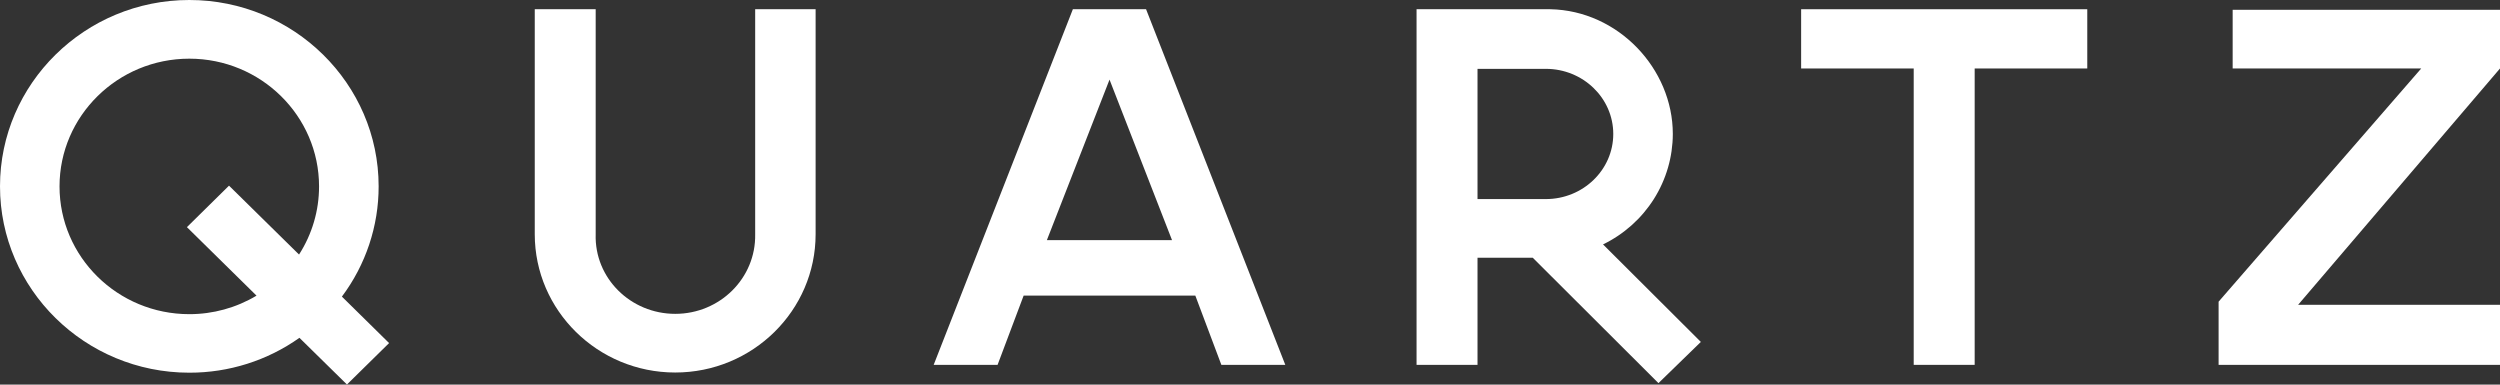 <svg width="143" height="22" viewBox="0 0 143 22" fill="none" xmlns="http://www.w3.org/2000/svg">
<rect x="0" y="0" width="143" height="22" fill="#333333" stroke="none"/>
<g clip-path="url(#clip0_250_397)">
<path fill-rule="evenodd" clip-rule="evenodd" d="M19.553 16.971C20.923 15.144 21.661 12.931 21.658 10.659C21.658 4.783 16.796 0 10.829 0C4.861 0 0 4.786 0 10.659C0 16.532 4.856 21.318 10.829 21.318C13.089 21.322 15.293 20.624 17.128 19.323L19.846 21.994L22.256 19.624L19.556 16.965L19.553 16.971ZM17.104 14.559L13.1 10.62L10.692 12.993L14.673 16.911C13.514 17.605 12.183 17.972 10.827 17.97C6.732 17.97 3.405 14.694 3.405 10.663C3.405 6.633 6.735 3.356 10.83 3.356C14.925 3.356 18.25 6.635 18.25 10.663C18.251 12.042 17.854 13.394 17.106 14.559H17.104Z" fill="white"/>
<path fill-rule="evenodd" clip-rule="evenodd" d="M119.392 0.528V3.917H112.951V20.87H109.464V3.917H103.025V0.528H119.392Z" fill="white"/>
<path fill-rule="evenodd" clip-rule="evenodd" d="M65.555 0.528H61.368L53.406 20.87H57.061L58.553 16.907H68.372L69.862 20.87H73.519L65.555 0.528ZM59.881 13.736L63.465 4.554L67.04 13.736H59.881Z" fill="white"/>
<path fill-rule="evenodd" clip-rule="evenodd" d="M143 3.917L131.452 17.435H143V20.87H126.904V17.256L138.493 3.917H127.708V0.562H143V3.917Z" fill="white"/>
<path fill-rule="evenodd" clip-rule="evenodd" d="M46.653 0.528V13.397C46.653 17.76 43.053 21.308 38.622 21.308C34.192 21.308 30.588 17.758 30.588 13.397V0.528H34.073V13.397C33.996 15.909 36.071 17.952 38.624 17.952C41.176 17.952 43.245 15.909 43.196 13.397V0.528H46.653Z" fill="white"/>
<path fill-rule="evenodd" clip-rule="evenodd" d="M91.694 13.98C92.889 13.399 93.896 12.5 94.602 11.383C95.307 10.267 95.682 8.978 95.685 7.663C95.685 3.934 92.563 0.604 88.678 0.528H81.027V20.869H84.514V14.743H87.674L94.864 21.915L97.288 19.558L91.694 13.981L91.694 13.98ZM88.422 11.387H84.514V3.938H88.423C90.548 3.938 92.279 5.608 92.279 7.663C92.279 9.718 90.548 11.387 88.423 11.387H88.422Z" fill="white"/>
</g>
<defs>
<clipPath id="clip0_250_397">
<rect width="143" height="22" fill="white"/>
</clipPath>
</defs>
</svg>
